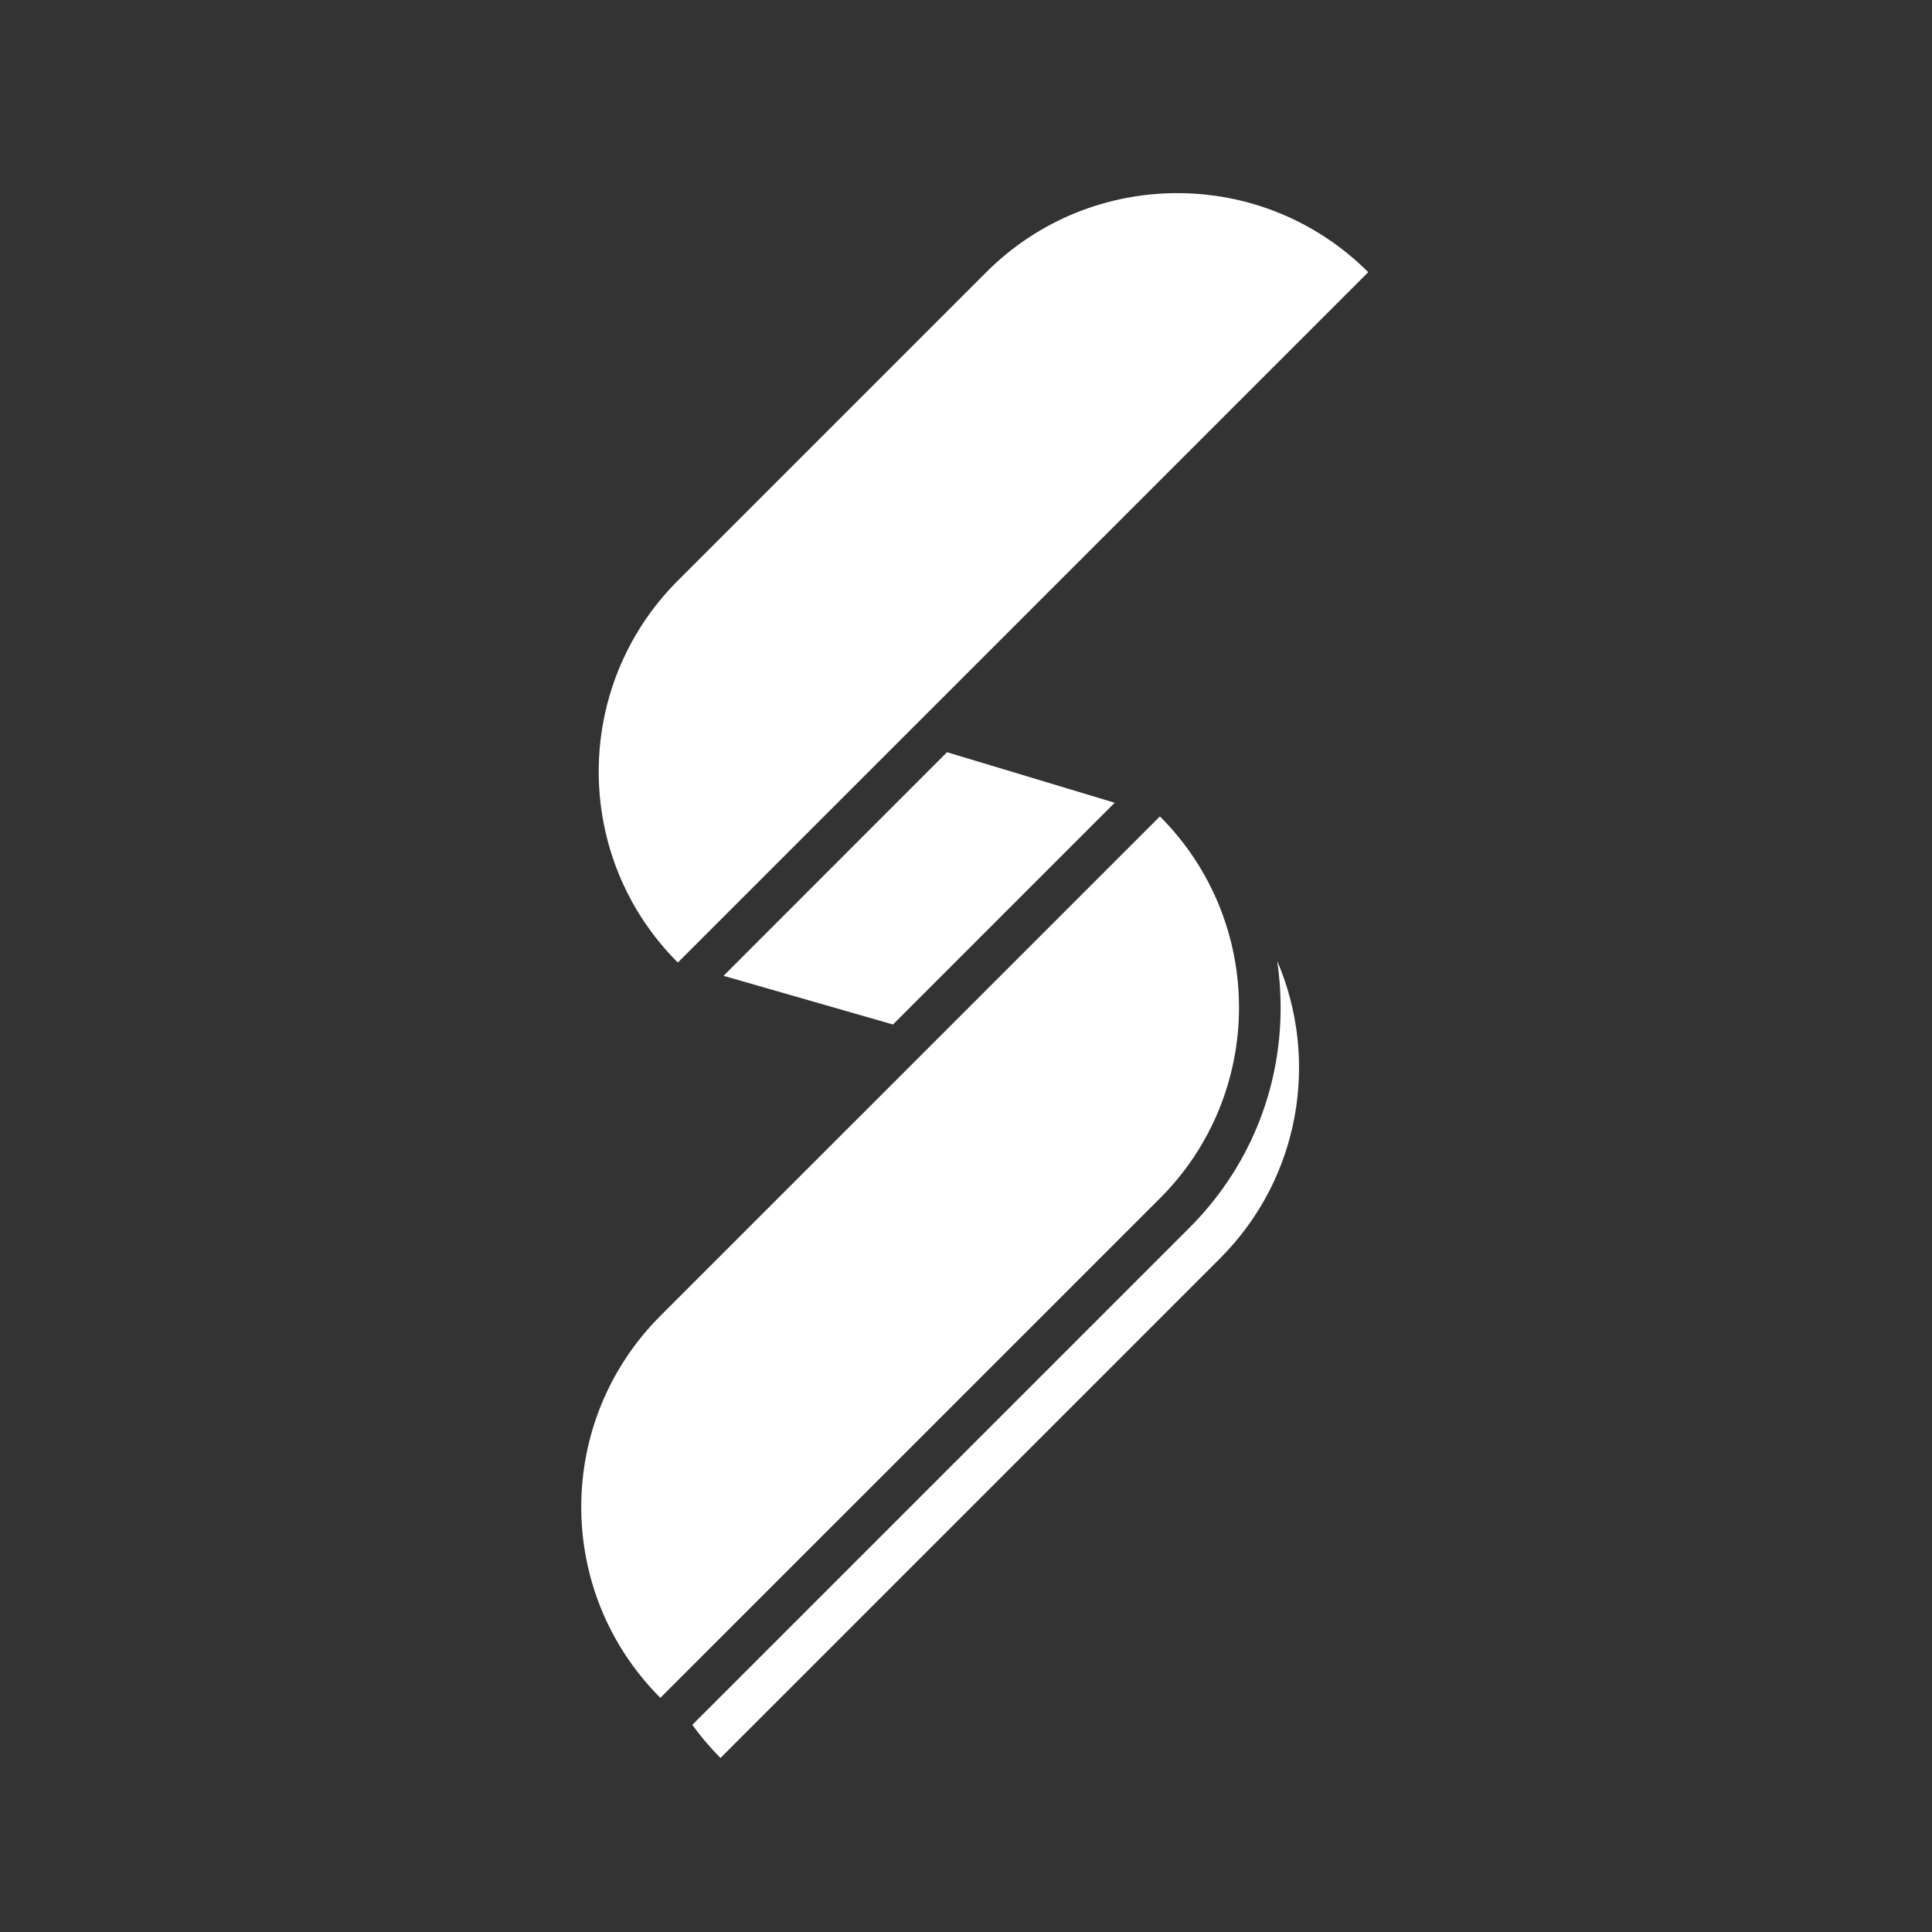 <?xml version="1.0" encoding="utf-8"?>
<!-- Generator: Adobe Illustrator 16.0.0, SVG Export Plug-In . SVG Version: 6.00 Build 0)  -->
<!DOCTYPE svg PUBLIC "-//W3C//DTD SVG 1.1//EN" "http://www.w3.org/Graphics/SVG/1.1/DTD/svg11.dtd">
<svg version="1.1" id="Layer_1" xmlns="http://www.w3.org/2000/svg" xmlns:xlink="http://www.w3.org/1999/xlink" x="0px" y="0px"
	 width="50px" height="50px" viewBox="0 0 50 50" enable-background="new 0 0 50 50" xml:space="preserve">
<rect x="0" y="0" width="50" height="50" fill="#333333" stroke="none"/>
<g>
	<path fill="#FFFFFF" d="M30.018,31.014L17.09,43.94l0,0c-2.73-2.73-2.73-7.153,0-9.885l12.928-12.927l0,0
		C32.748,23.859,32.748,28.285,30.018,31.014z"/>
	<g>
		<path fill="#FFFFFF" d="M33.055,24.873c0.057,0.395,0.088,0.795,0.088,1.2c0,2.155-0.838,4.179-2.363,5.704L17.917,44.639
			c0.216,0.299,0.46,0.586,0.729,0.857l0,0l12.927-12.927C33.654,30.487,34.148,27.423,33.055,24.873z"/>
	</g>
	<g>
		<path fill="#FFFFFF" d="M35.41,7.044L17.542,24.911l0,0c-2.73-2.73-2.73-7.153,0-9.884l7.983-7.983
			C28.256,4.316,32.68,4.316,35.41,7.044L35.41,7.044z"/>
		<g>
			<polygon fill="#FFFFFF" points="23.11,26.514 28.848,20.775 24.509,19.467 18.725,25.254 			"/>
		</g>
	</g>
</g>
</svg>
